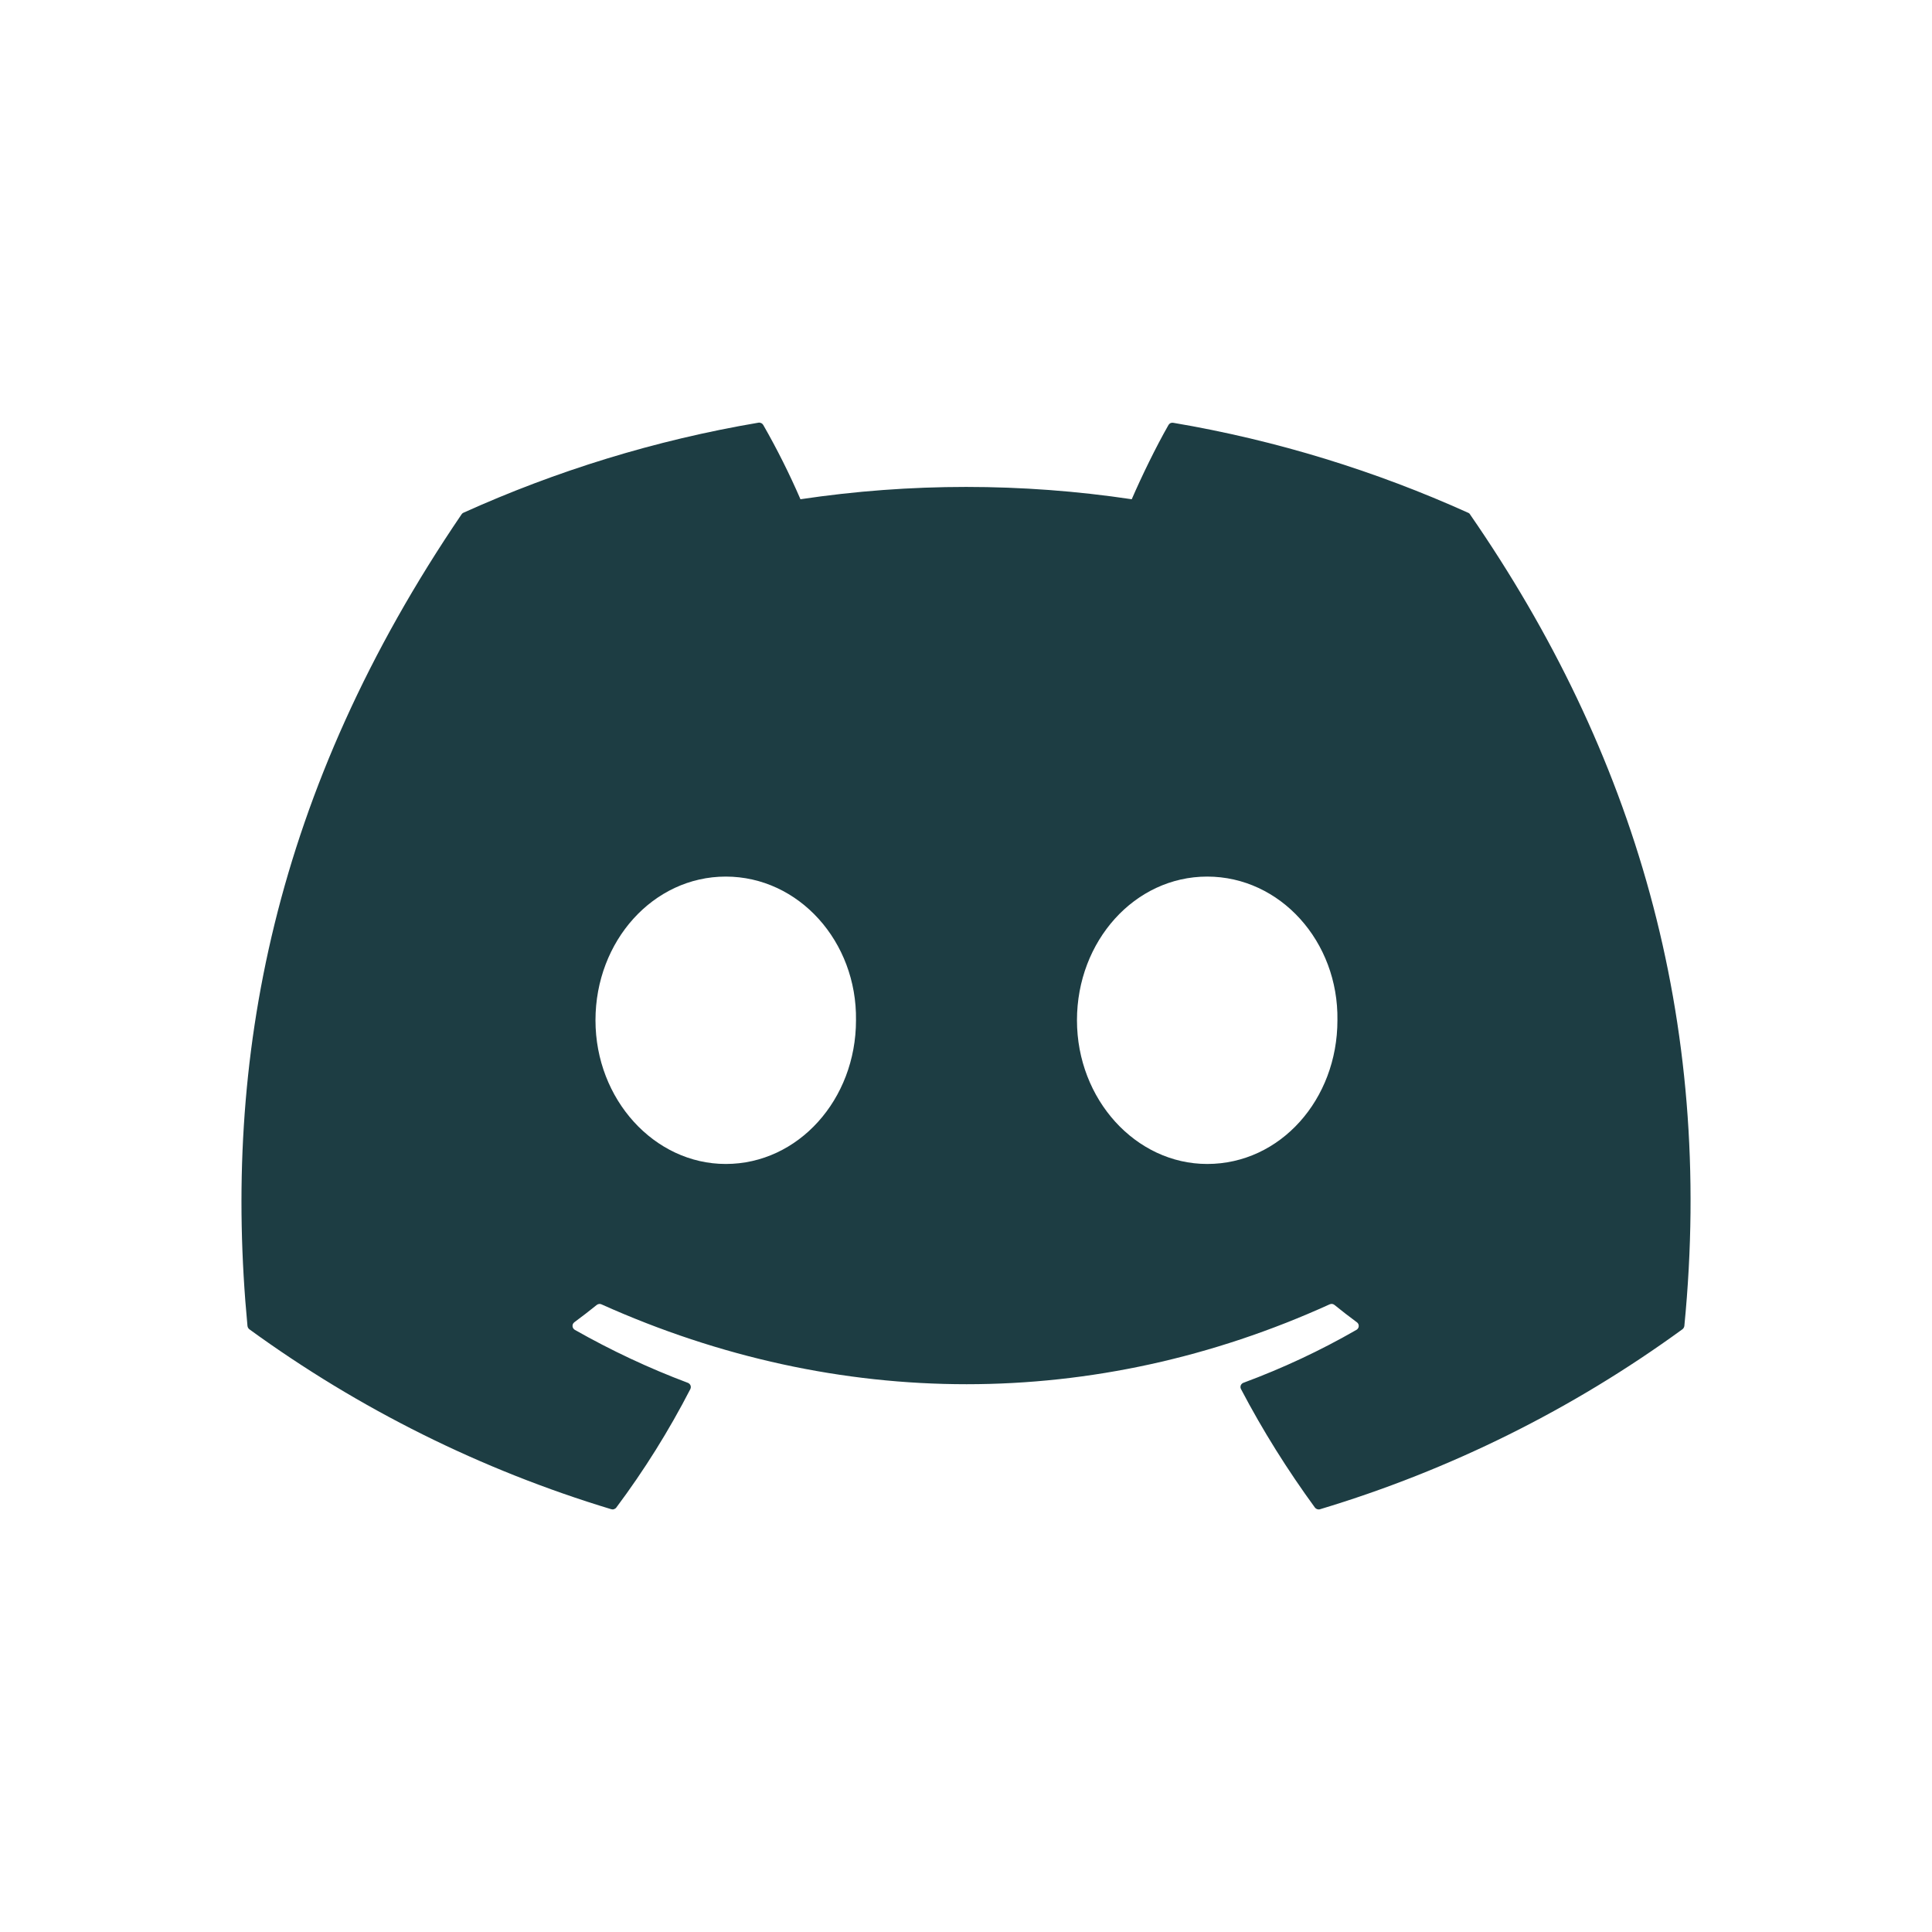 <svg width="32" height="32" viewBox="0 0 32 32" fill="none" xmlns="http://www.w3.org/2000/svg">
<g clip-path="url(#clip0_801_10984)">
<path d="M24.317 8.493C22.788 7.803 21.148 7.293 19.433 7.003C19.417 7 19.401 7.002 19.387 7.008C19.373 7.015 19.361 7.026 19.354 7.039C19.143 7.408 18.91 7.889 18.745 8.269C16.927 7.997 15.077 7.997 13.258 8.269C13.076 7.848 12.87 7.437 12.642 7.039C12.634 7.025 12.622 7.014 12.608 7.008C12.594 7.001 12.578 6.998 12.562 7.001C10.848 7.291 9.208 7.801 7.677 8.492C7.664 8.497 7.653 8.507 7.645 8.519C4.533 13.094 3.68 17.556 4.099 21.962C4.101 21.973 4.104 21.983 4.109 21.993C4.115 22.002 4.122 22.01 4.13 22.017C5.947 23.339 7.973 24.347 10.123 24.997C10.139 25.002 10.155 25.002 10.169 24.997C10.184 24.992 10.198 24.983 10.207 24.971C10.67 24.352 11.08 23.695 11.434 23.008C11.438 22.999 11.441 22.988 11.442 22.978C11.442 22.967 11.441 22.956 11.437 22.947C11.433 22.937 11.427 22.928 11.419 22.921C11.412 22.913 11.402 22.907 11.393 22.904C10.746 22.661 10.121 22.367 9.52 22.026C9.51 22.02 9.501 22.011 9.494 22C9.487 21.99 9.484 21.978 9.483 21.966C9.482 21.953 9.484 21.941 9.489 21.93C9.495 21.918 9.503 21.908 9.512 21.901C9.638 21.808 9.764 21.711 9.884 21.614C9.895 21.605 9.908 21.6 9.922 21.598C9.936 21.596 9.95 21.598 9.962 21.604C13.889 23.368 18.142 23.368 22.023 21.604C22.036 21.598 22.05 21.596 22.064 21.597C22.078 21.599 22.091 21.604 22.102 21.613C22.223 21.711 22.348 21.808 22.474 21.901C22.485 21.908 22.492 21.918 22.498 21.929C22.503 21.94 22.506 21.953 22.505 21.965C22.505 21.977 22.501 21.989 22.494 22C22.488 22.011 22.479 22.02 22.468 22.026C21.87 22.37 21.248 22.661 20.596 22.903C20.585 22.907 20.576 22.912 20.569 22.92C20.561 22.927 20.555 22.936 20.551 22.946C20.547 22.956 20.546 22.967 20.546 22.977C20.547 22.988 20.55 22.998 20.555 23.008C20.915 23.695 21.326 24.349 21.779 24.97C21.789 24.983 21.802 24.992 21.817 24.997C21.832 25.002 21.848 25.003 21.863 24.998C24.018 24.35 26.047 23.342 27.866 22.017C27.874 22.011 27.882 22.003 27.887 21.993C27.893 21.984 27.896 21.974 27.898 21.963C28.398 16.869 27.059 12.443 24.349 8.521C24.342 8.508 24.331 8.498 24.317 8.493ZM12.021 19.279C10.838 19.279 9.863 18.21 9.863 16.899C9.863 15.587 10.819 14.519 12.021 14.519C13.23 14.519 14.197 15.596 14.178 16.899C14.178 18.211 13.222 19.279 12.021 19.279V19.279ZM19.995 19.279C18.812 19.279 17.838 18.21 17.838 16.899C17.838 15.587 18.794 14.519 19.995 14.519C21.206 14.519 22.172 15.596 22.152 16.899C22.152 18.211 21.206 19.279 19.995 19.279V19.279Z" fill="#1D3D43"/>
</g>
<defs>
<clipPath id="clip0_801_10984">
<rect width="24" height="24" fill="white" transform="translate(4 4)"/>
</clipPath>
</defs>
</svg>
